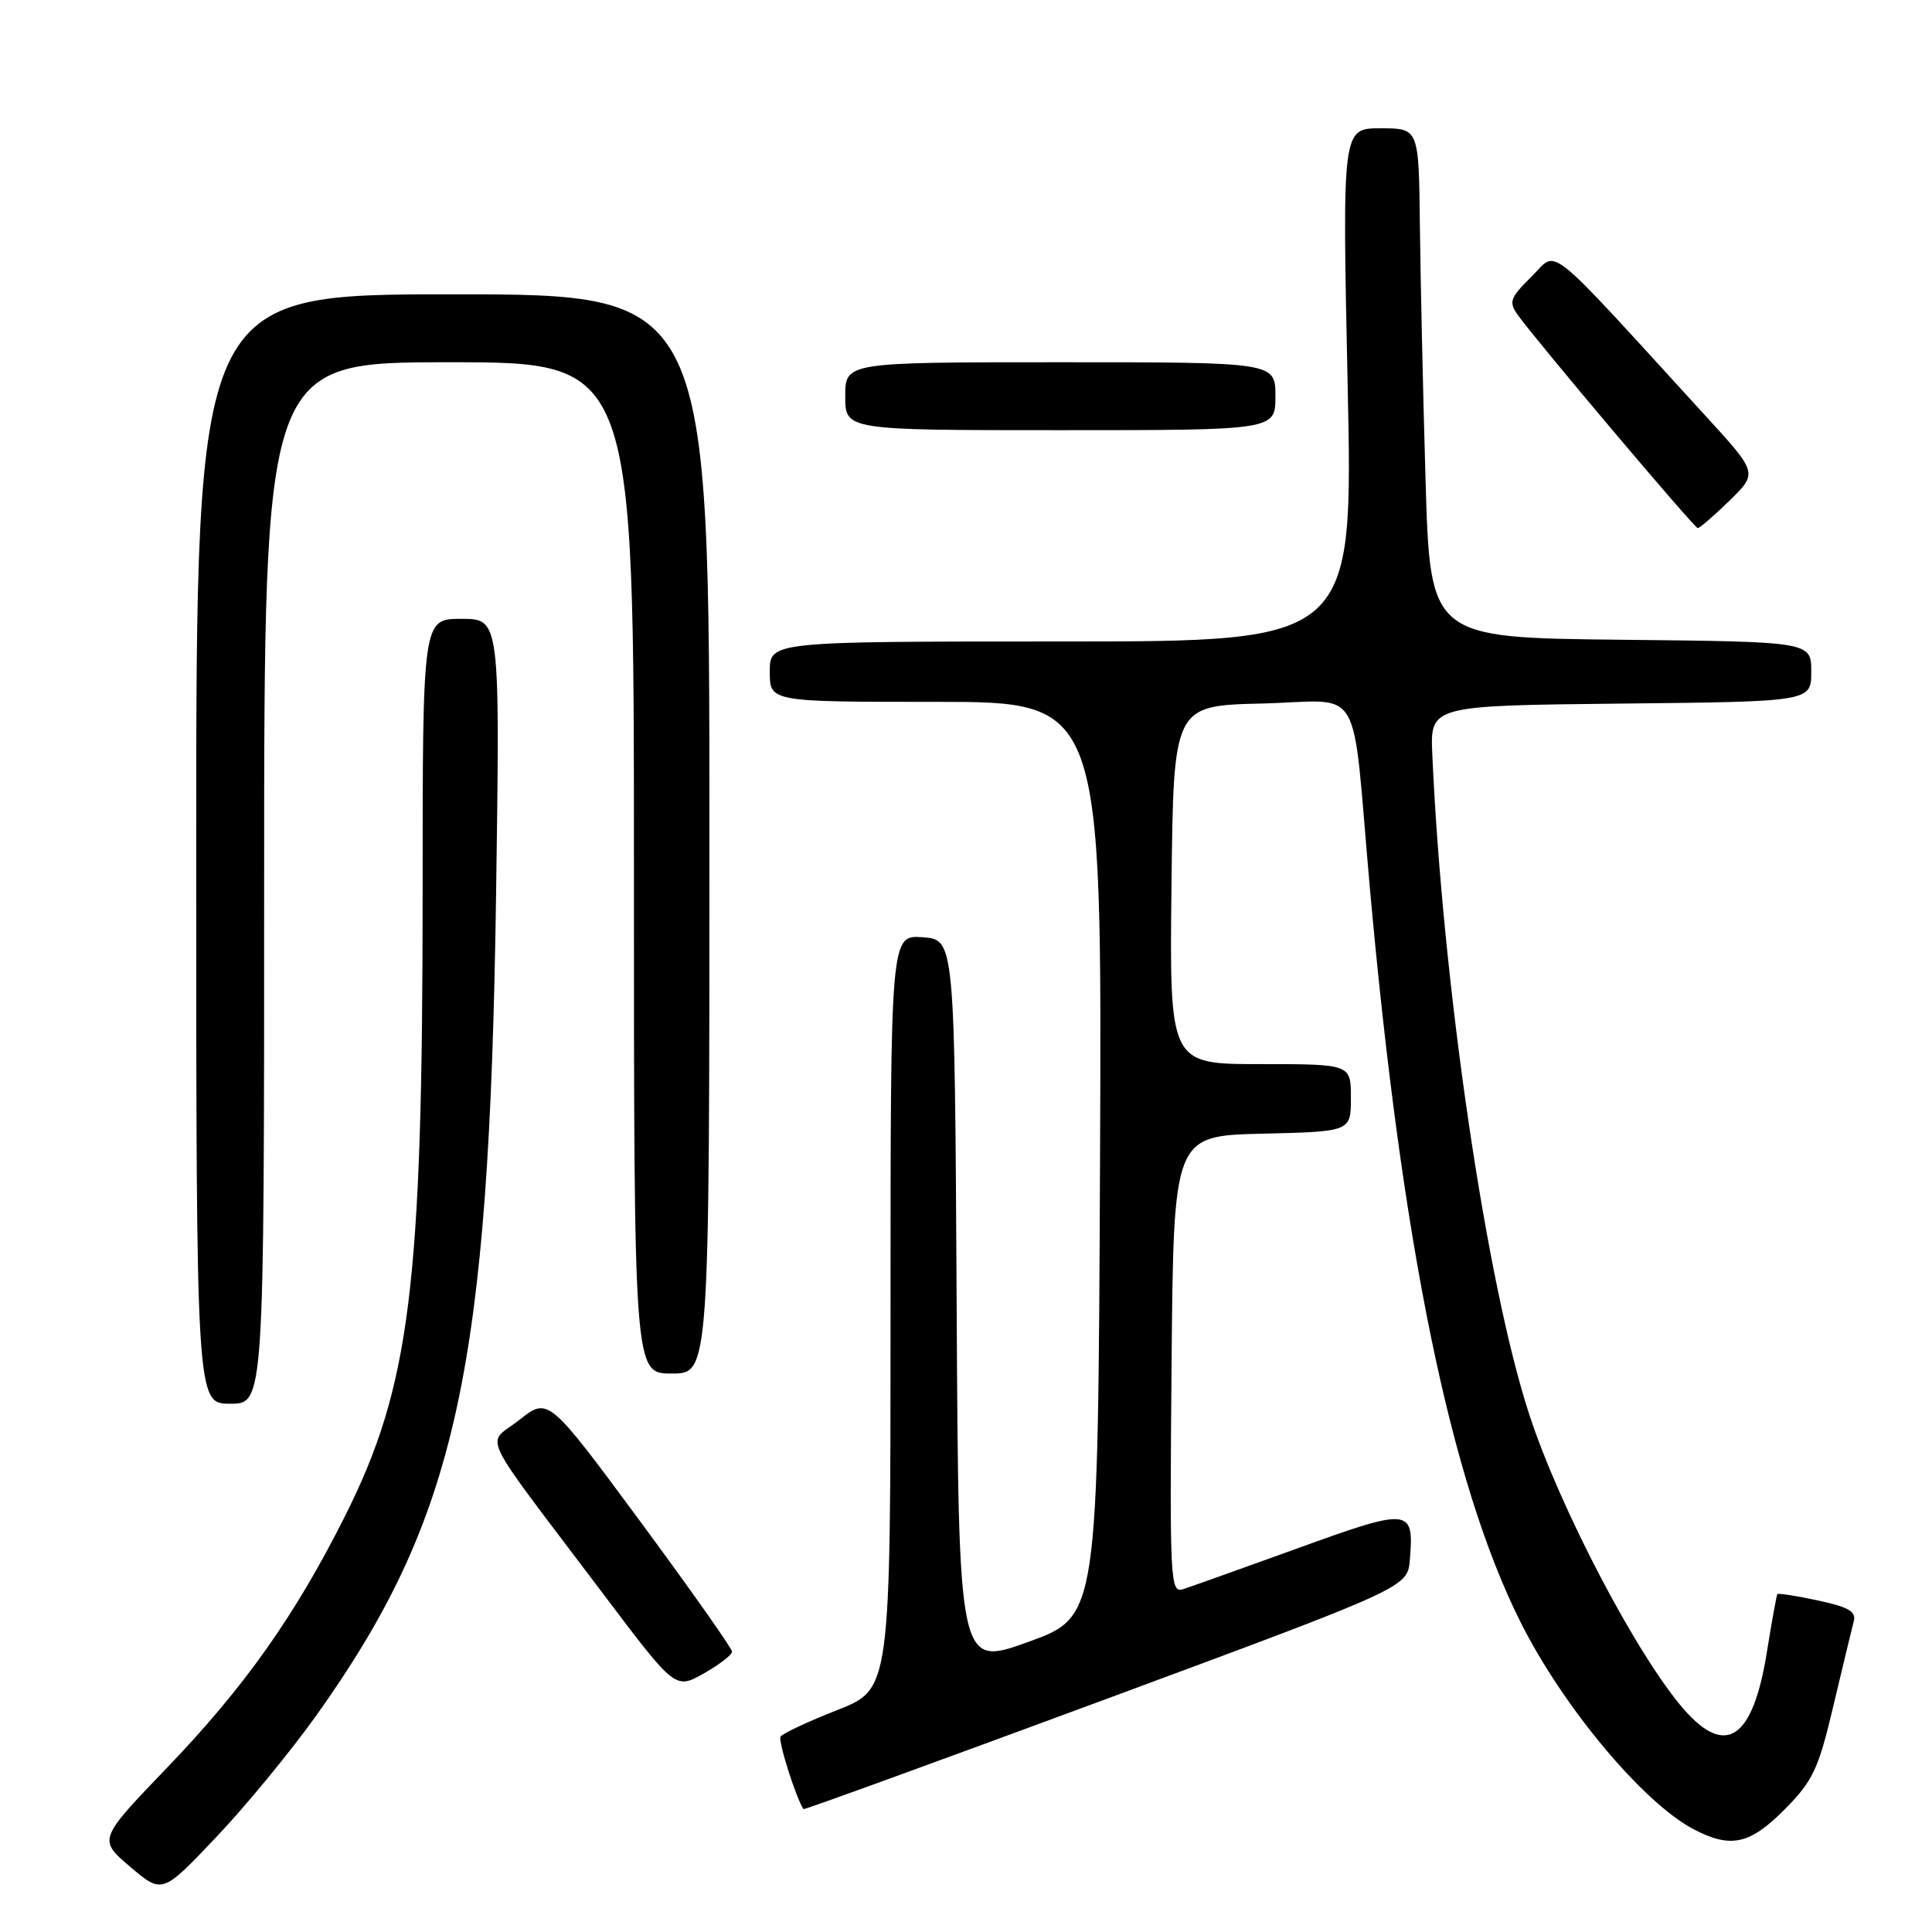 <?xml version="1.0" encoding="UTF-8" standalone="no"?>
<!DOCTYPE svg PUBLIC "-//W3C//DTD SVG 1.1//EN" "http://www.w3.org/Graphics/SVG/1.1/DTD/svg11.dtd" >
<svg xmlns="http://www.w3.org/2000/svg" xmlns:xlink="http://www.w3.org/1999/xlink" version="1.1" viewBox="0 0 256 256">
 <g >
 <path fill="currentColor"
d=" M 41.97 227.23 C 60.54 201.12 64.82 181.58 65.73 118.75 C 66.26 82.00 66.26 82.00 61.13 82.00 C 56.00 82.00 56.00 82.00 56.00 118.25 C 56.00 170.51 54.35 183.71 45.66 201.00 C 39.10 214.06 32.41 223.52 22.27 234.09 C 13.00 243.74 13.00 243.74 17.25 247.36 C 21.50 250.97 21.50 250.97 28.65 243.43 C 32.58 239.29 38.58 231.99 41.97 227.23 Z  M 236.48 239.75 C 240.23 235.96 240.94 234.47 242.94 226.00 C 244.18 220.78 245.39 215.75 245.63 214.84 C 245.98 213.54 244.95 212.94 240.89 212.07 C 238.04 211.46 235.62 211.08 235.51 211.23 C 235.40 211.38 234.77 214.86 234.11 218.97 C 232.27 230.40 228.72 232.86 223.17 226.55 C 217.03 219.55 206.76 200.01 202.66 187.50 C 196.97 170.18 191.15 130.57 189.79 100.00 C 189.50 93.50 189.50 93.50 214.75 93.23 C 240.00 92.97 240.00 92.97 240.00 89.00 C 240.00 85.03 240.00 85.03 214.75 84.77 C 189.50 84.50 189.50 84.50 188.89 63.50 C 188.55 51.95 188.22 36.76 188.14 29.75 C 188.00 17.00 188.00 17.00 182.92 17.00 C 177.85 17.00 177.85 17.00 178.57 51.00 C 179.30 85.00 179.30 85.00 140.65 85.00 C 102.00 85.00 102.00 85.00 102.00 89.00 C 102.00 93.00 102.00 93.00 124.01 93.00 C 146.02 93.00 146.02 93.00 145.76 153.61 C 145.50 214.22 145.50 214.22 136.26 217.56 C 127.02 220.90 127.02 220.90 126.76 172.70 C 126.50 124.50 126.50 124.50 122.25 124.19 C 118.00 123.89 118.00 123.89 118.00 173.85 C 118.00 223.82 118.00 223.82 110.95 226.59 C 107.07 228.11 103.69 229.70 103.43 230.11 C 103.08 230.68 105.41 238.06 106.46 239.72 C 106.54 239.84 124.58 233.27 146.55 225.14 C 186.50 210.34 186.50 210.34 186.81 206.69 C 187.39 199.81 186.86 199.75 172.02 205.13 C 164.60 207.81 157.73 210.27 156.75 210.58 C 155.07 211.11 154.98 209.52 155.24 180.82 C 155.50 150.50 155.50 150.50 167.25 150.22 C 179.00 149.94 179.00 149.94 179.00 145.47 C 179.00 141.00 179.00 141.00 166.98 141.00 C 154.96 141.00 154.96 141.00 155.23 117.25 C 155.50 93.50 155.50 93.50 167.20 93.22 C 180.88 92.89 179.03 89.75 181.50 117.50 C 185.74 164.96 192.21 196.50 201.51 215.00 C 207.17 226.27 217.82 238.98 224.50 242.43 C 229.36 244.95 231.88 244.39 236.48 239.75 Z  M 97.00 218.85 C 97.00 218.42 91.52 210.66 84.83 201.59 C 72.65 185.11 72.65 185.11 68.81 188.15 C 64.39 191.65 62.98 188.73 79.99 211.28 C 89.48 223.86 89.48 223.86 93.24 221.75 C 95.31 220.58 97.00 219.28 97.00 218.85 Z  M 35.00 117.00 C 35.00 48.00 35.00 48.00 59.50 48.00 C 84.00 48.00 84.00 48.00 84.00 115.00 C 84.00 182.00 84.00 182.00 89.00 182.00 C 94.00 182.00 94.00 182.00 94.00 110.50 C 94.00 39.00 94.00 39.00 60.00 39.00 C 26.00 39.00 26.00 39.00 26.00 112.50 C 26.00 186.00 26.00 186.00 30.50 186.00 C 35.00 186.00 35.00 186.00 35.00 117.00 Z  M 229.17 66.34 C 232.92 62.67 232.92 62.67 225.98 55.09 C 204.27 31.35 206.51 33.13 202.94 36.65 C 200.07 39.47 199.89 40.00 201.12 41.74 C 203.53 45.12 224.48 69.95 224.96 69.97 C 225.21 69.99 227.10 68.35 229.17 66.34 Z  M 169.00 52.50 C 169.00 48.00 169.00 48.00 140.50 48.00 C 112.00 48.00 112.00 48.00 112.00 52.50 C 112.00 57.00 112.00 57.00 140.50 57.00 C 169.00 57.00 169.00 57.00 169.00 52.50 Z "/>
</g>
</svg>